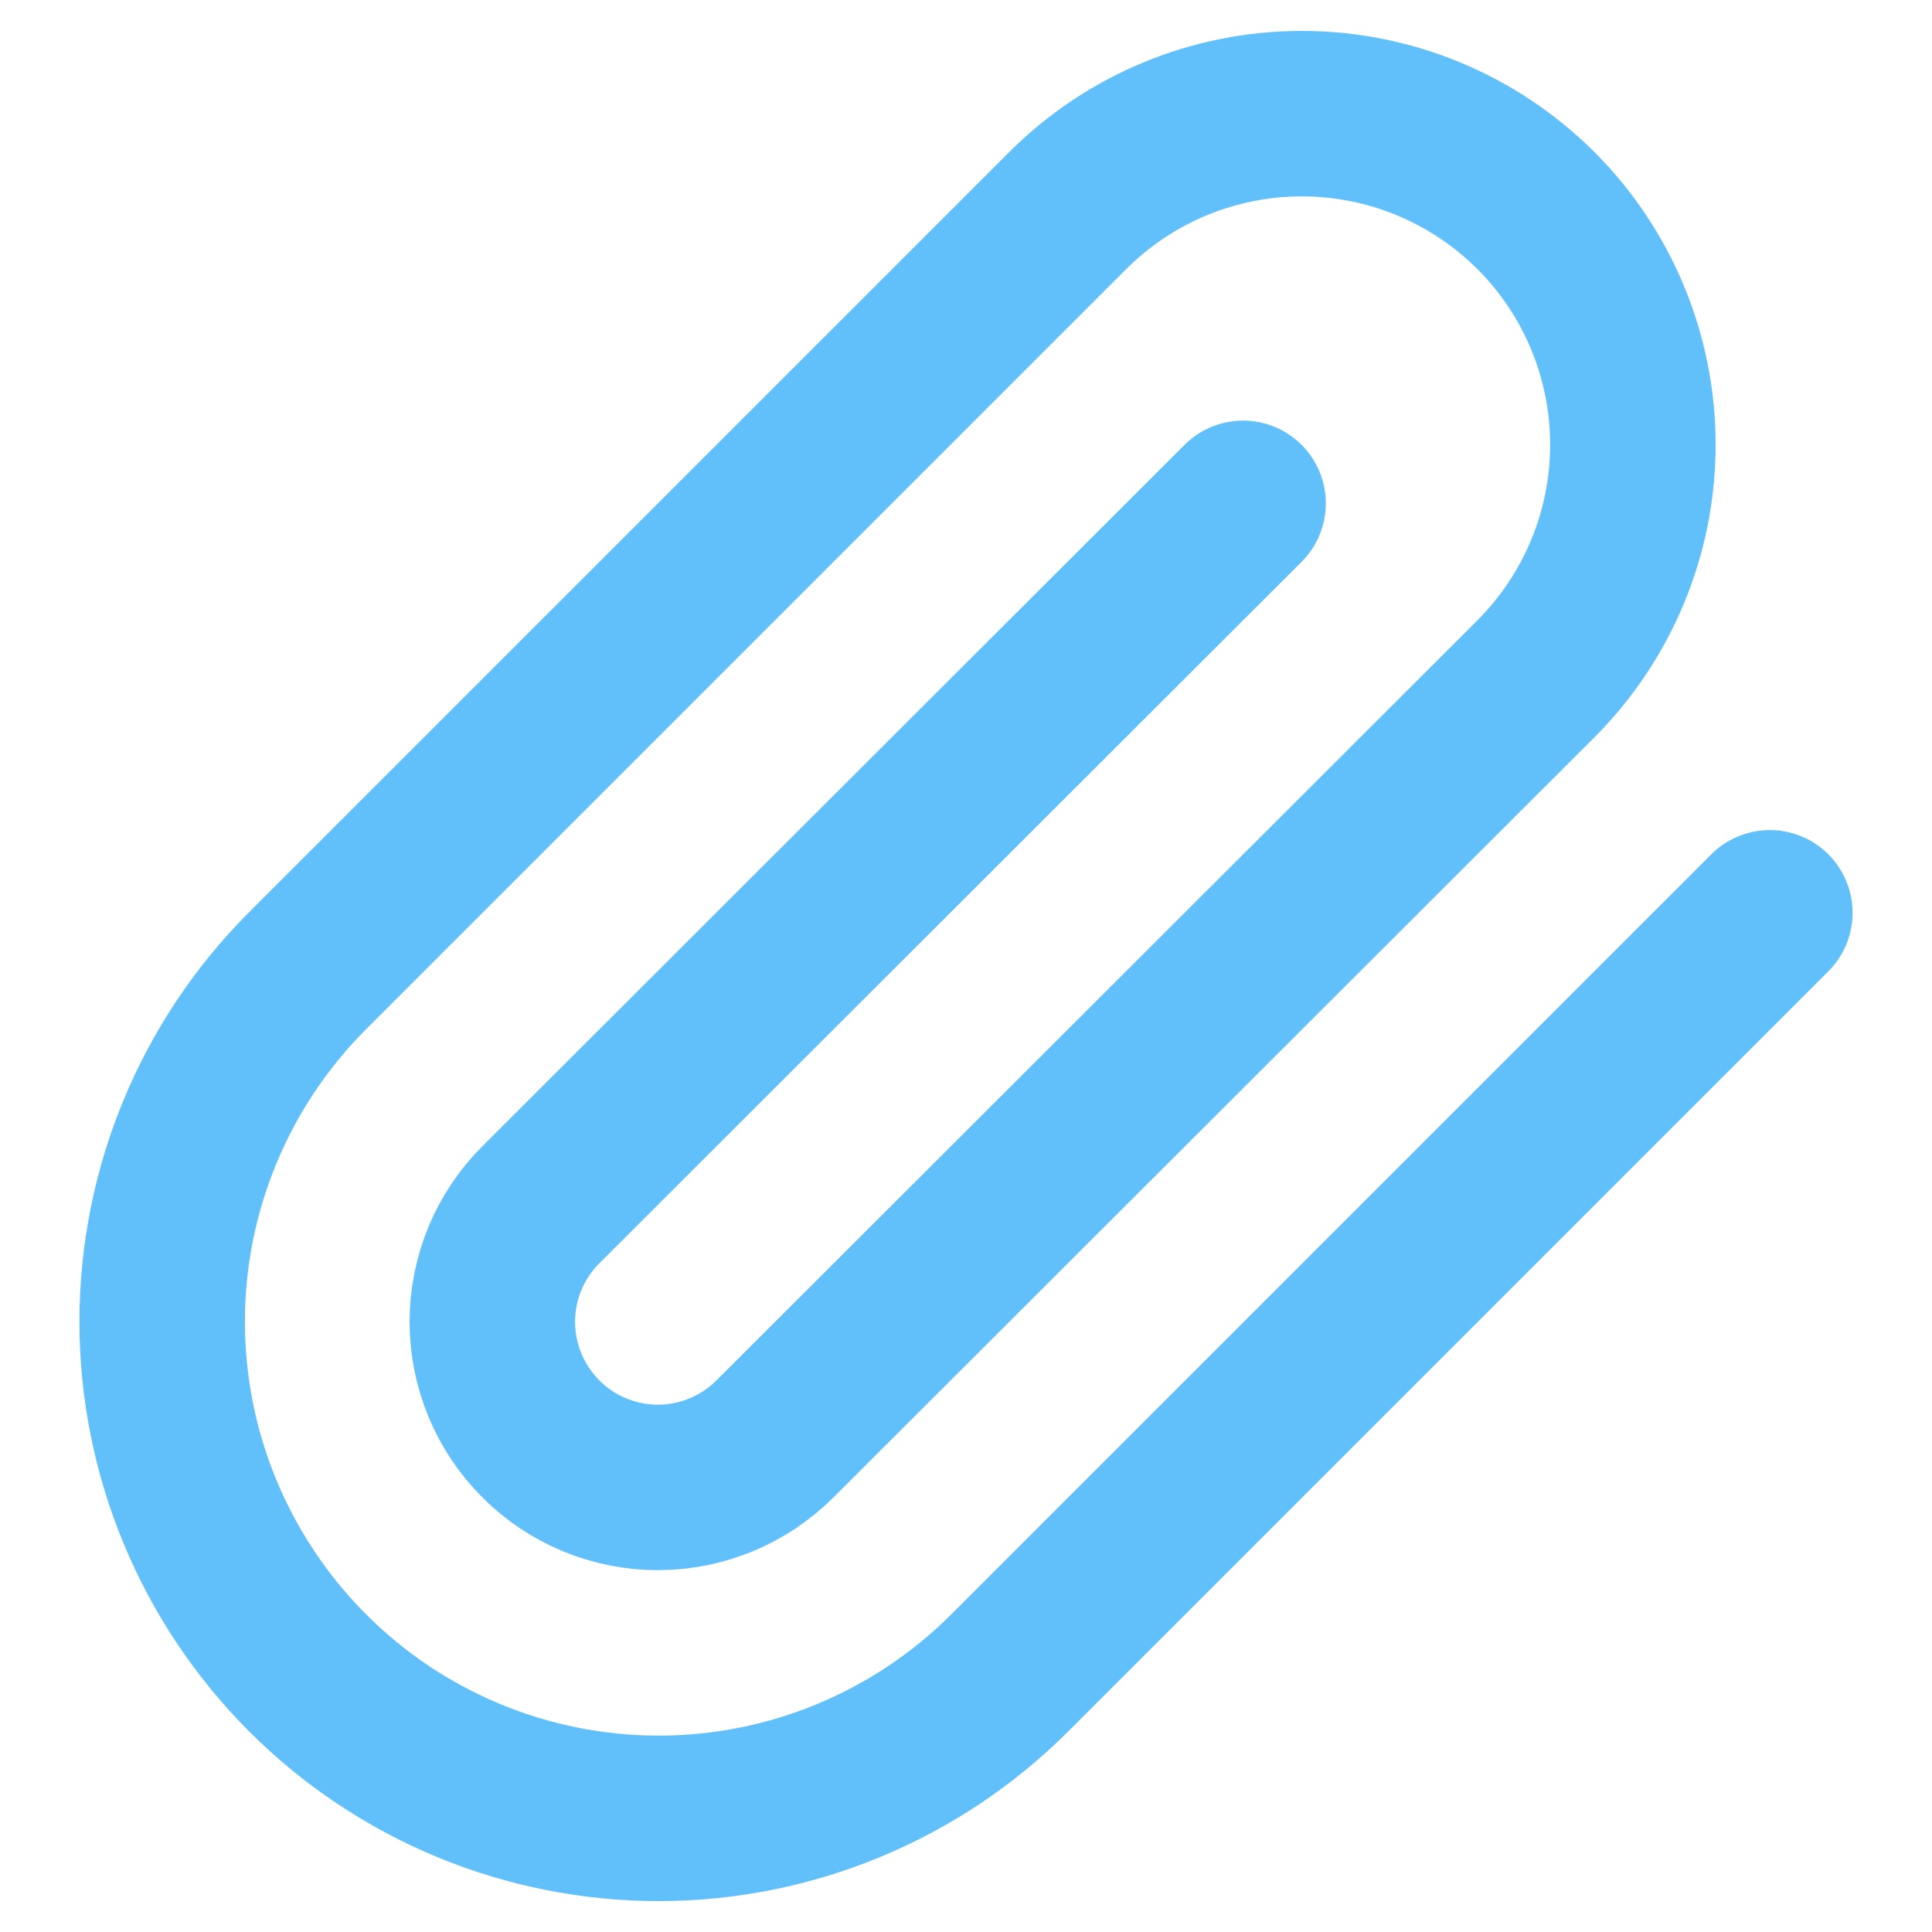 <svg width="17" height="17" fill="none" version="1.1" viewBox="0 0 17 17" xmlns="http://www.w3.org/2000/svg">
 <path d="m15.573 8.032-6.688 6.688c-0.819 0.819-1.931 1.28-3.089 1.28-1.159 0-2.27-0.46-3.089-1.28s-1.28-1.931-1.28-3.089c0-1.159 0.46-2.27 1.28-3.09l6.688-6.688c0.546-0.546 1.287-0.853 2.06-0.853s1.513 0.307 2.06 0.853c0.546 0.546 0.853 1.287 0.853 2.06s-0.307 1.513-0.853 2.06l-6.696 6.688c-0.273 0.273-0.644 0.427-1.03 0.427-0.386 0-0.757-0.153-1.03-0.427-0.273-0.273-0.427-0.644-0.427-1.03 0-0.386 0.153-0.757 0.427-1.03l6.179-6.172" stroke="#61C0FA" stroke-linecap="round" stroke-linejoin="round" stroke-width="1.456"/>
</svg>

